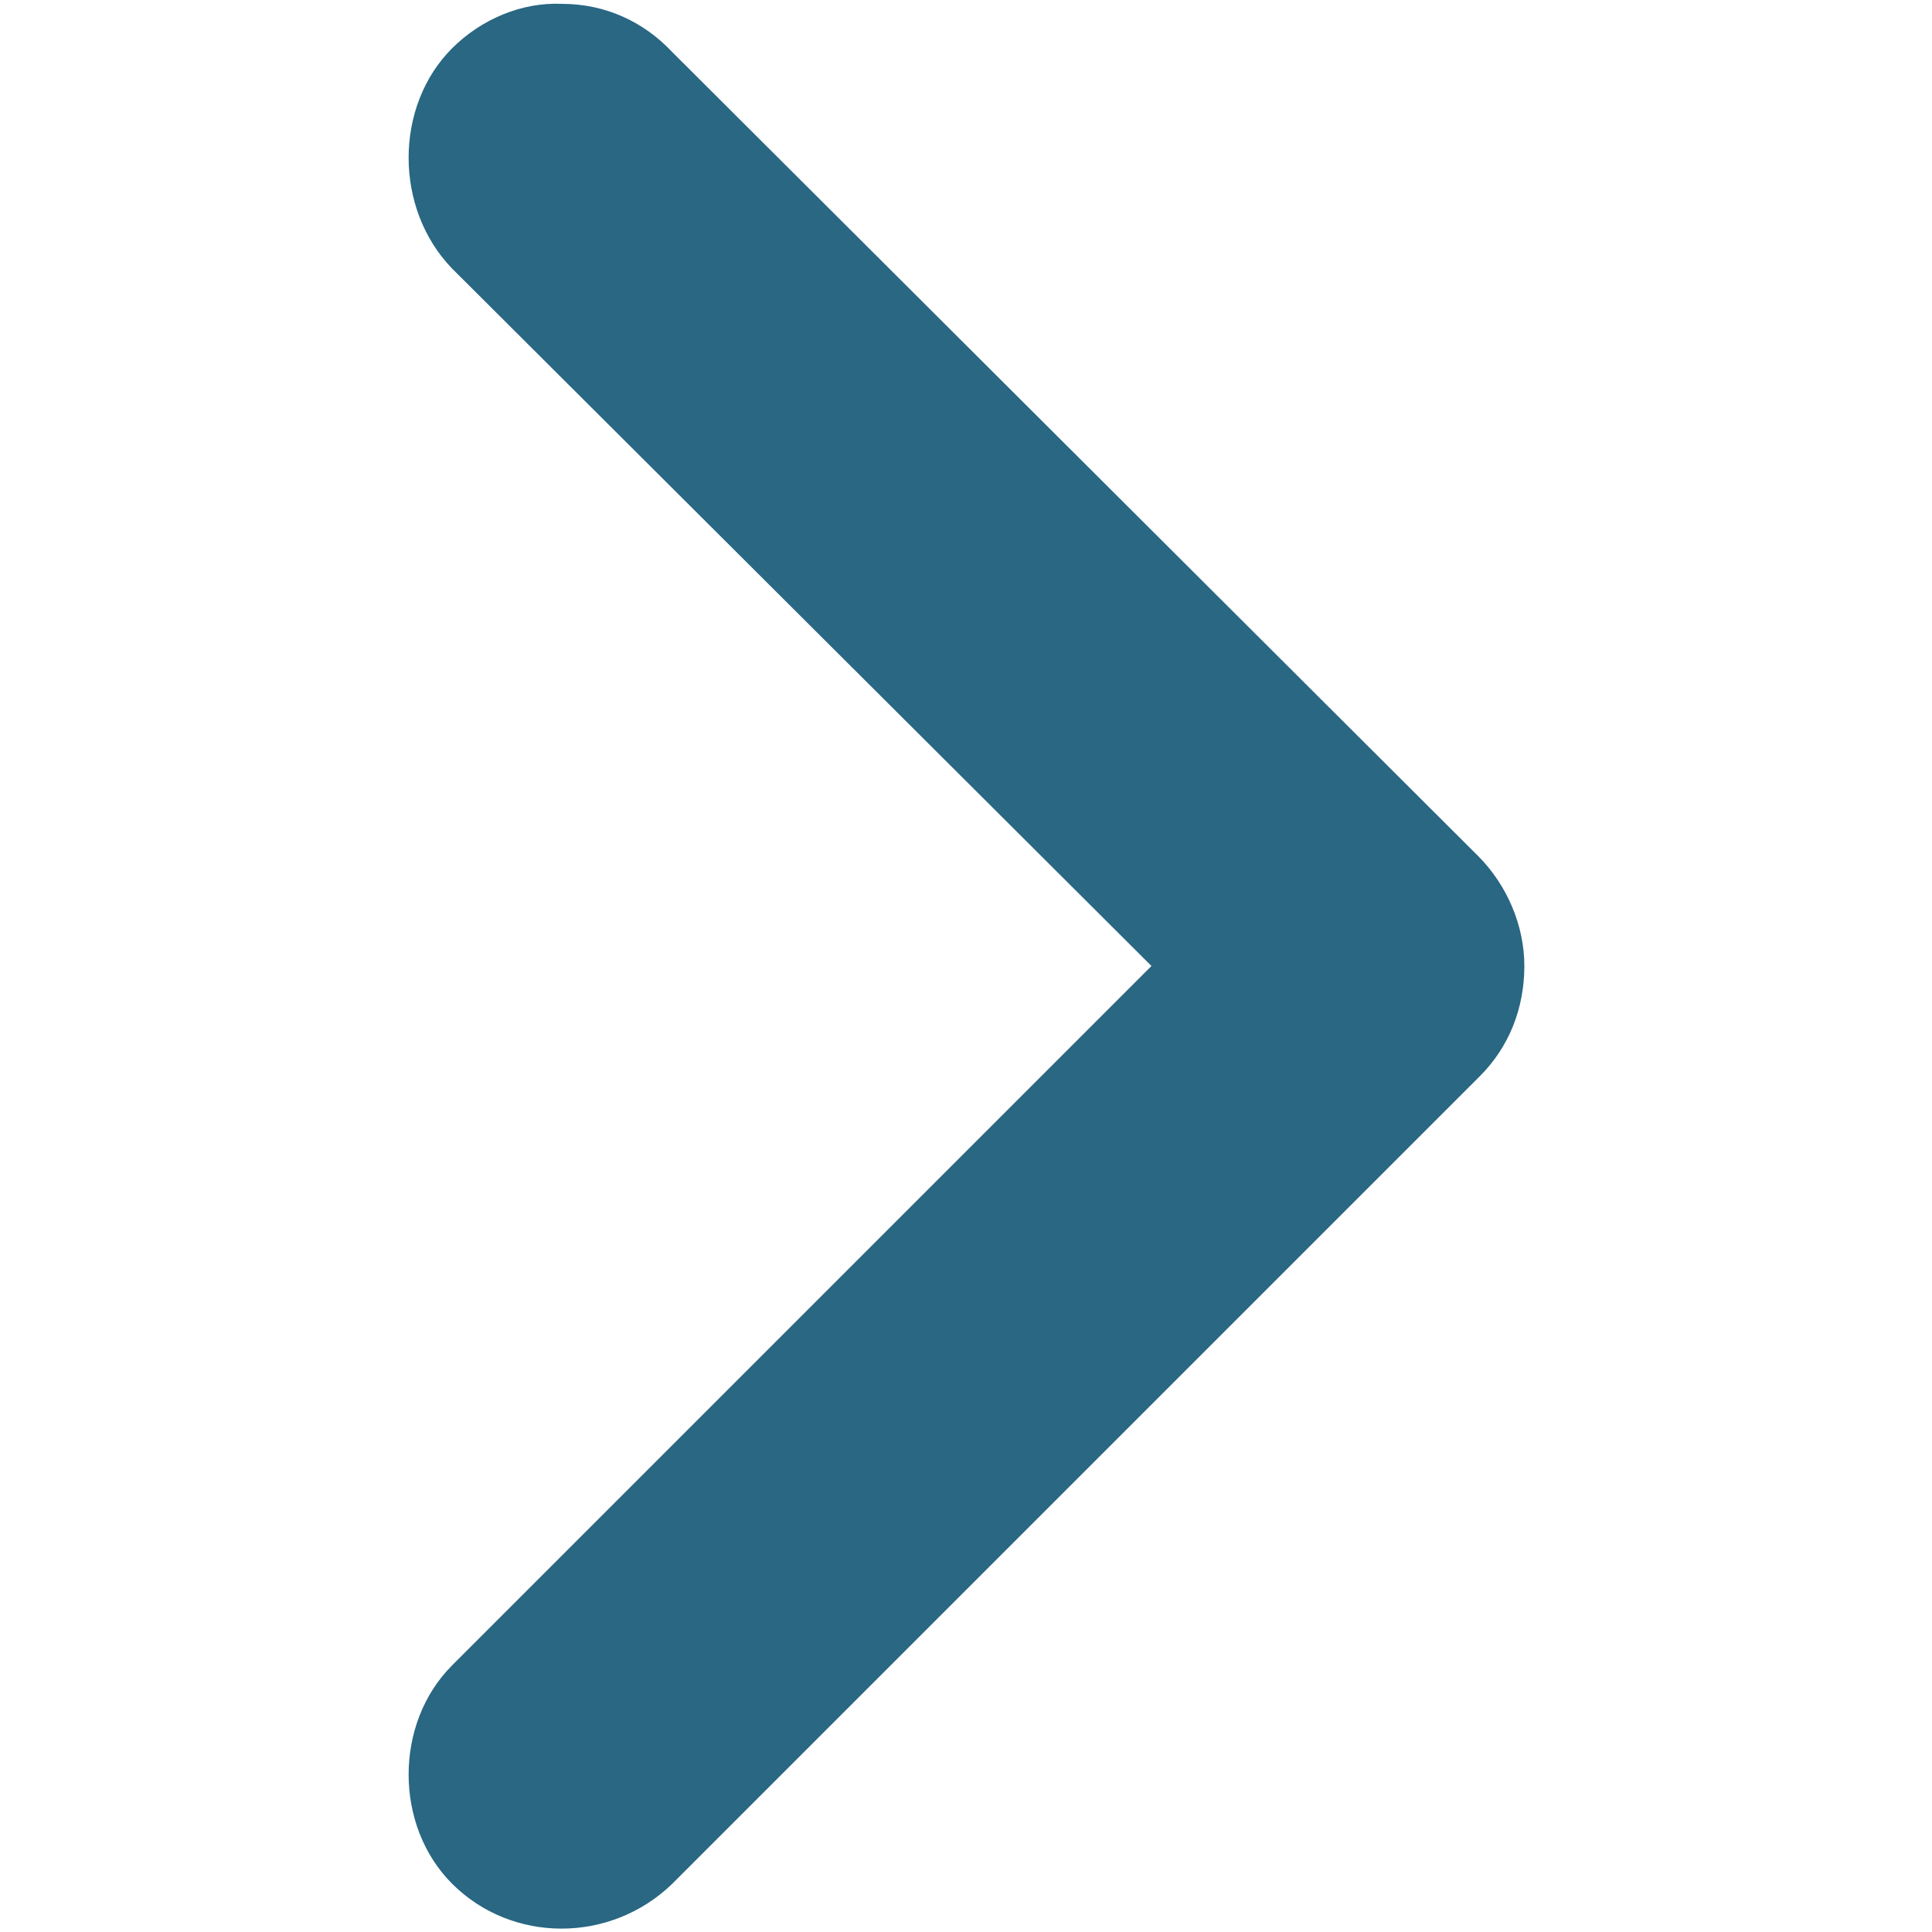 <?xml version="1.0" encoding="utf-8"?>
<!-- Generator: Adobe Illustrator 21.0.0, SVG Export Plug-In . SVG Version: 6.00 Build 0)  -->
<svg version="1.1" id="Layer_1" xmlns="http://www.w3.org/2000/svg" xmlns:xlink="http://www.w3.org/1999/xlink" x="0px" y="0px"
	 viewBox="0 0 100 100" style="enable-background:new 0 0 100 100;" xml:space="preserve">
<style type="text/css">
	.st0{fill:#296783;}
</style>
<path class="st0" d="M23.4,2.5L23.4,2.5c-3,3-3,8.3,0,11.4L59.6,50L23.4,86.2c-3,3-3,8.3,0,11.3c3.1,3.1,8.2,3.1,11.4,0l41.8-41.8
	c1.5-1.5,2.3-3.5,2.3-5.7c0-2.1-0.9-4.2-2.4-5.7L34.8,2.7c-1.5-1.6-3.5-2.5-5.7-2.5C27,0.1,24.9,1,23.4,2.5z"/>
</svg>
